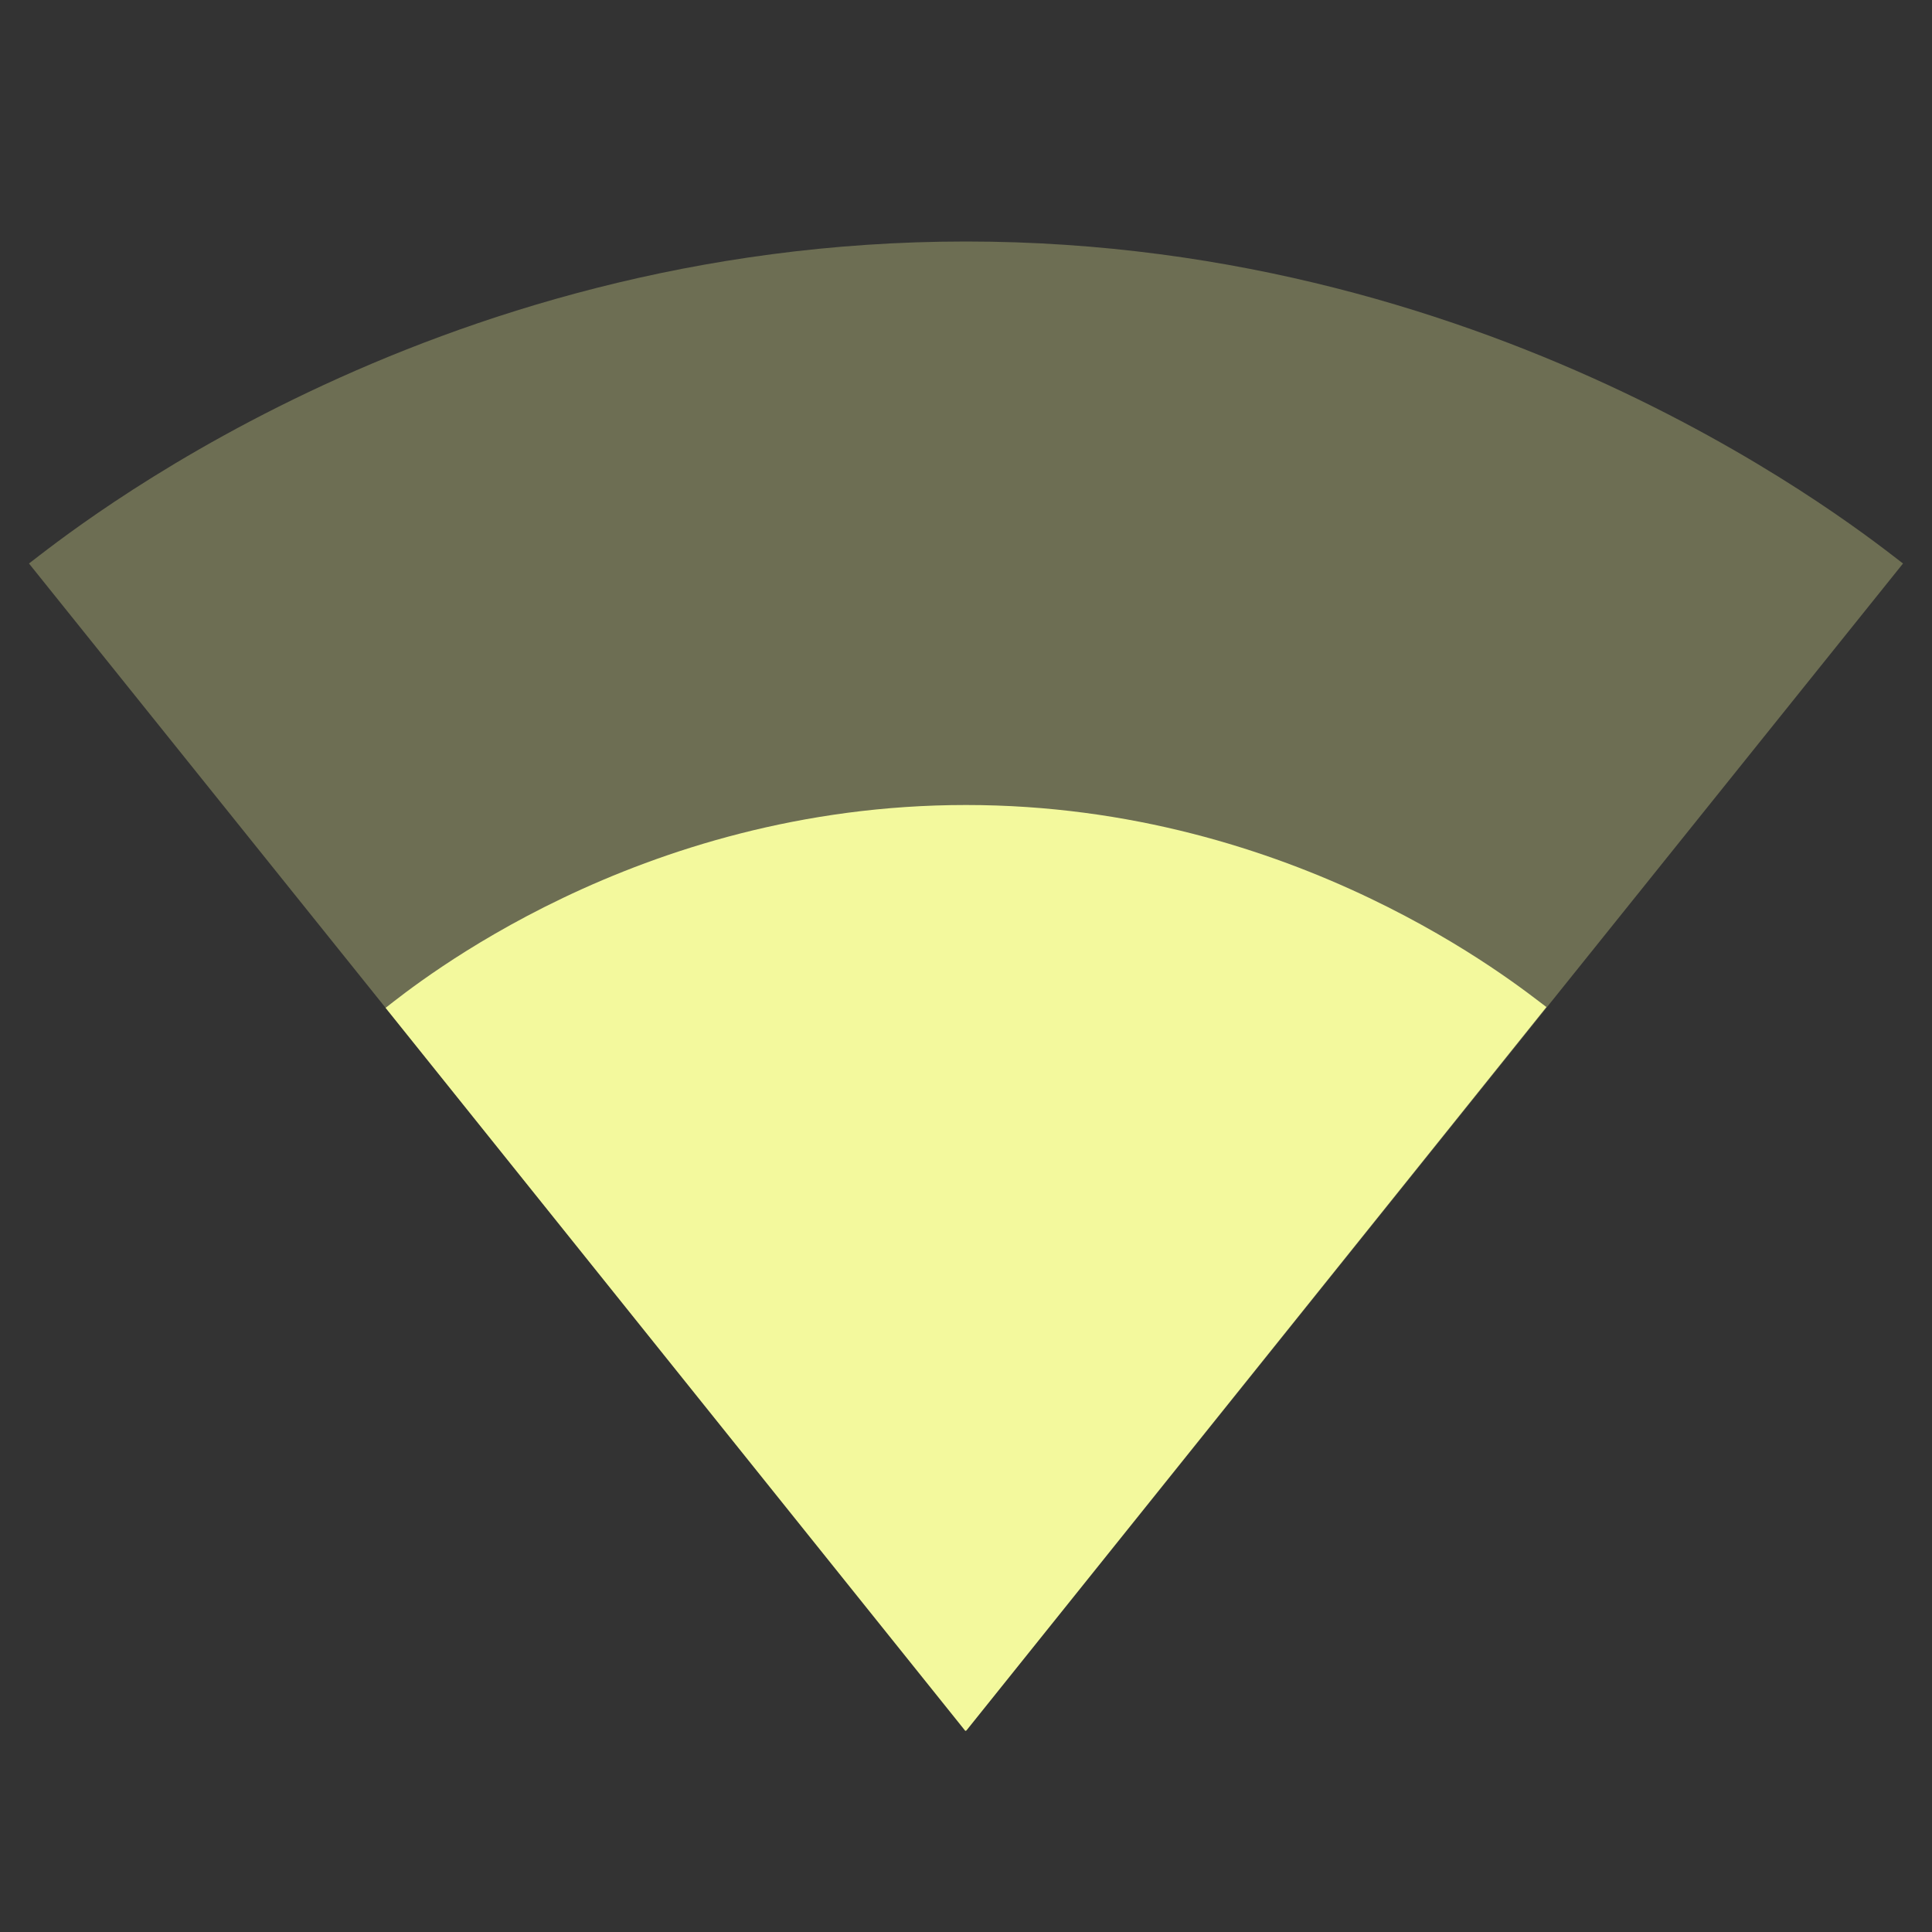<svg fill="#f3f99d" xmlns="http://www.w3.org/2000/svg" width="24" height="24" viewBox="0 0 24 24"><rect x="0" y="0" width="24" height="24" fill="#333333" stroke="none"/><path fill-opacity=".3" d="M12.01 21.49L23.64 7c-.45-.34-4.93-4-11.64-4C5.28 3 .81 6.66.36 7l11.63 14.49.01.01.01-.01z"/><path d="M4.79 12.52l7.2 8.98H12l.01-.01 7.2-8.98C18.85 12.24 16.1 10 12 10s-6.85 2.24-7.21 2.52z"/></svg>